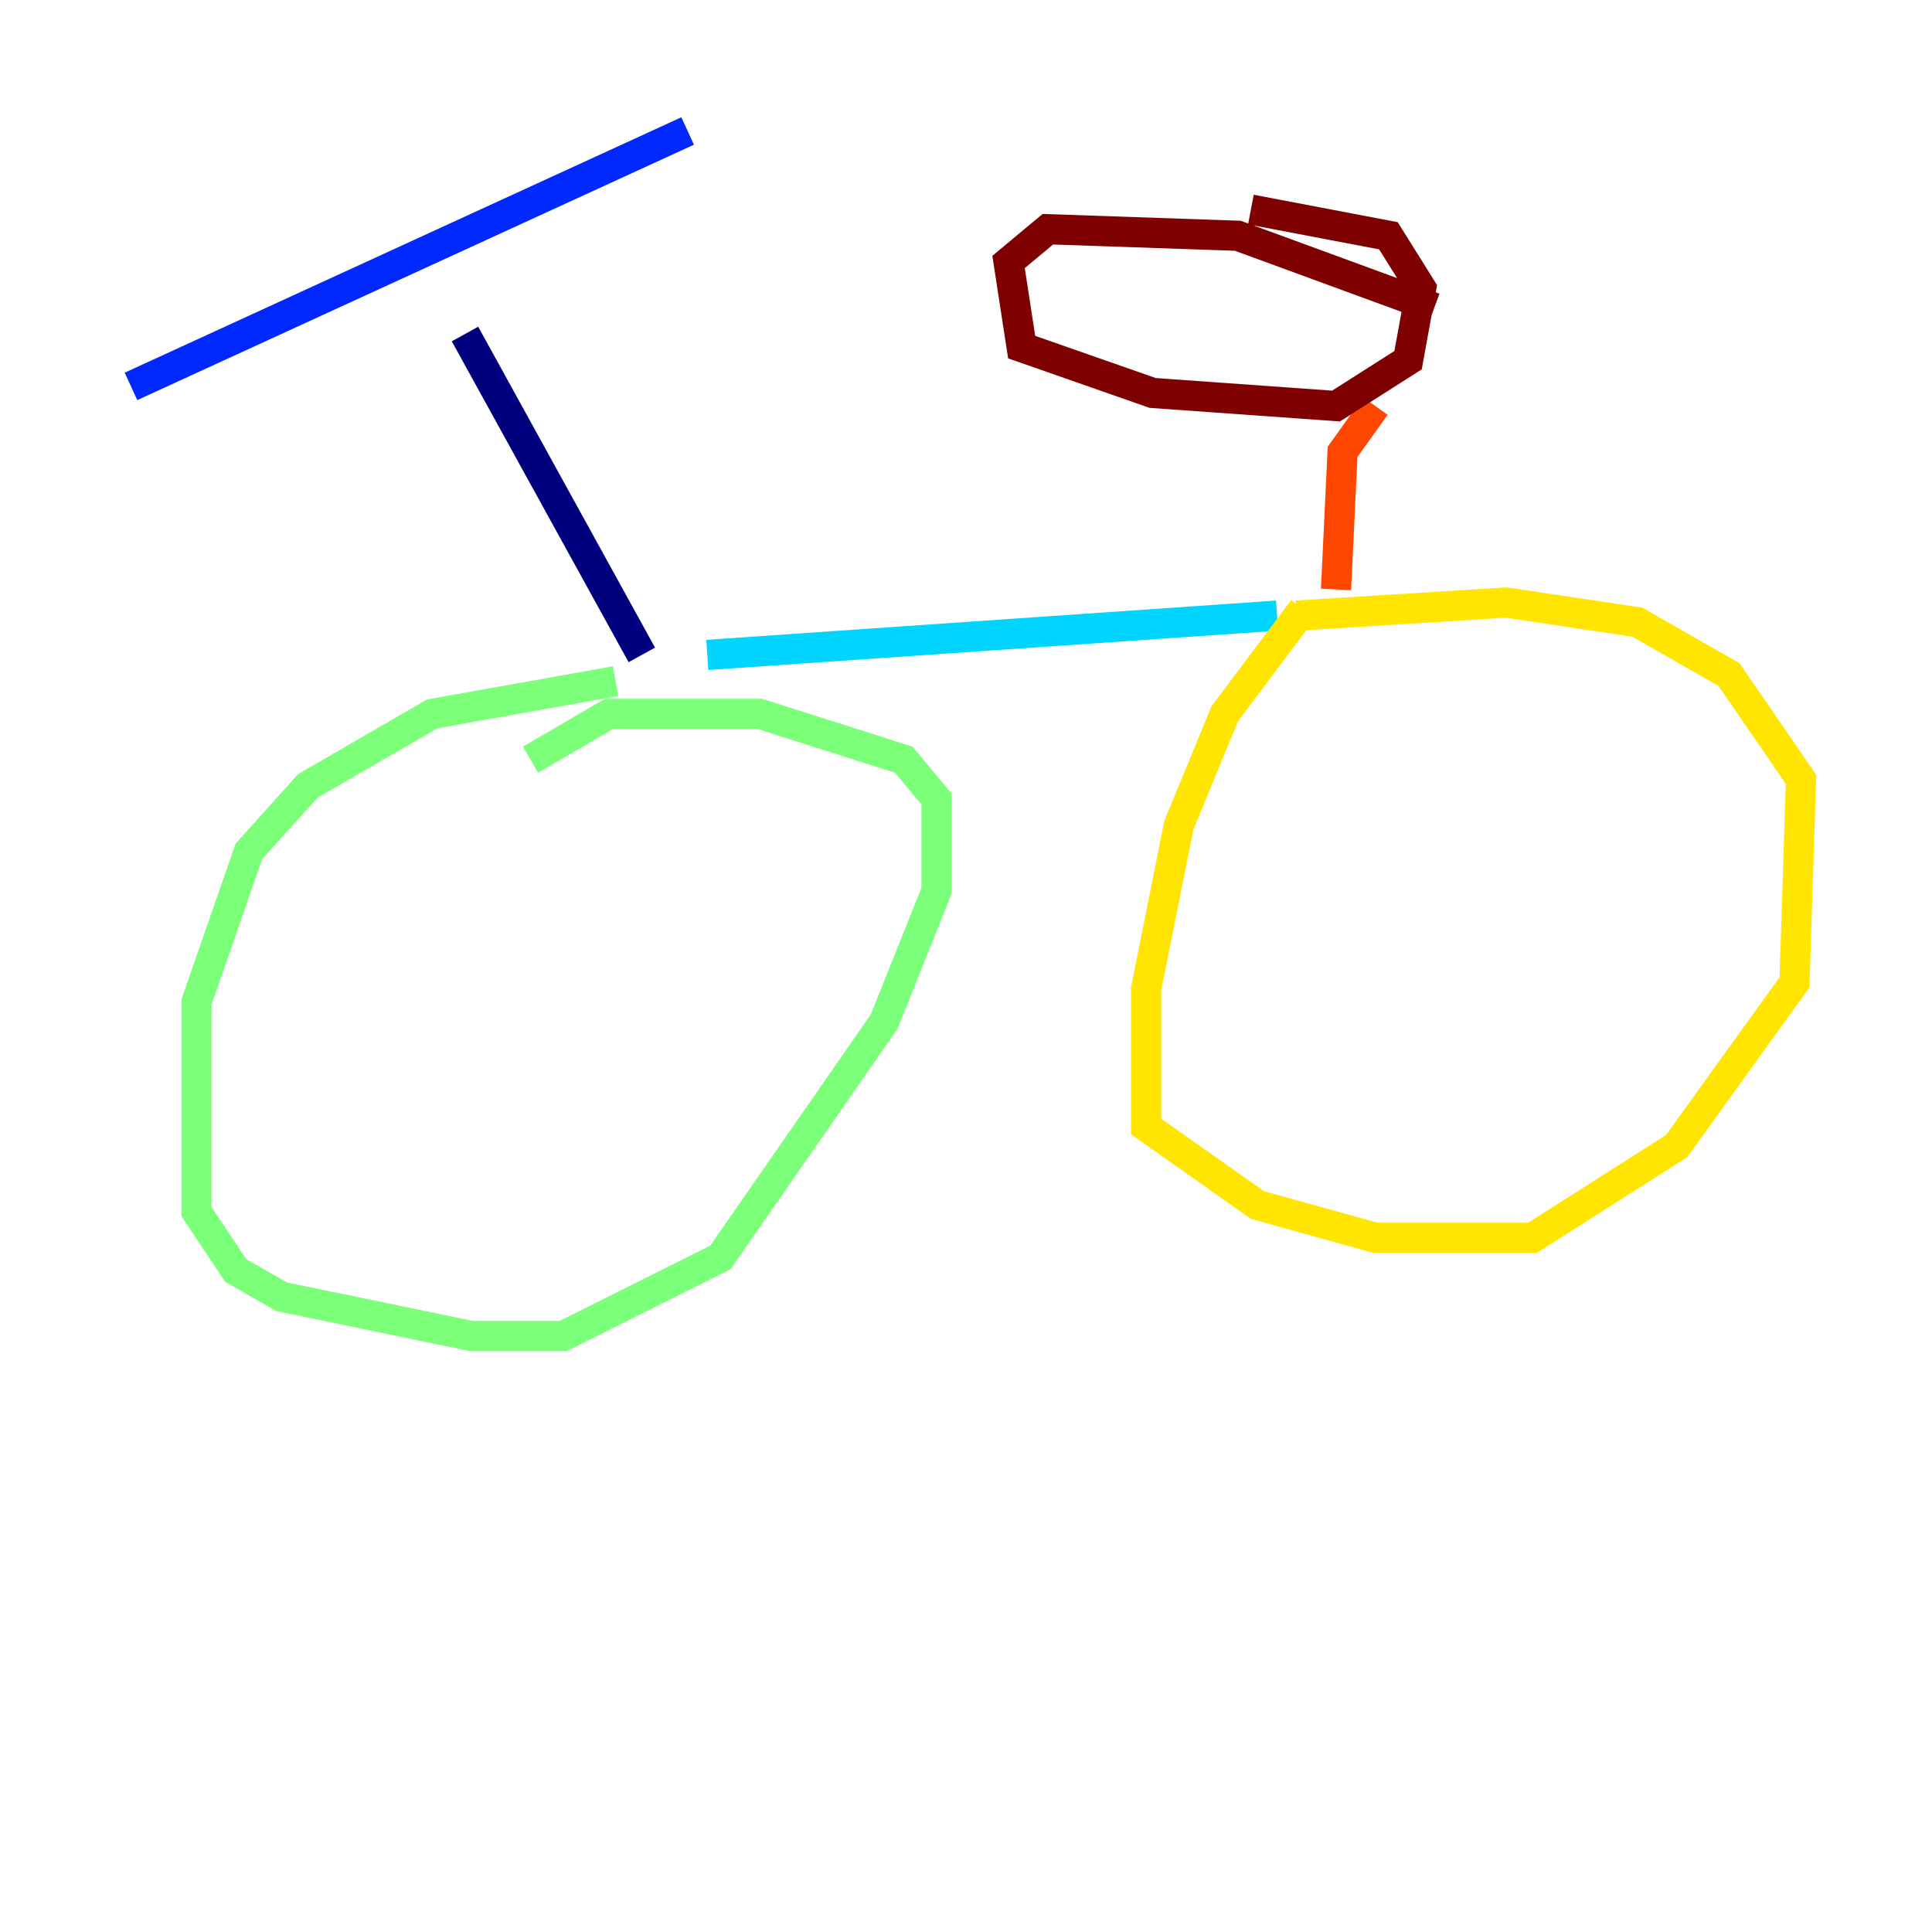 <?xml version="1.0" encoding="utf-8" ?>
<svg baseProfile="tiny" height="128" version="1.2" viewBox="0,0,128,128" width="128" xmlns="http://www.w3.org/2000/svg" xmlns:ev="http://www.w3.org/2001/xml-events" xmlns:xlink="http://www.w3.org/1999/xlink"><defs /><polyline fill="none" points="30.807,22.129 42.522,43.39" stroke="#00007f" stroke-width="2" /><polyline fill="none" points="8.678,25.6 45.559,8.678" stroke="#0028ff" stroke-width="2" /><polyline fill="none" points="46.861,43.39 84.61,40.786" stroke="#00d4ff" stroke-width="2" /><polyline fill="none" points="40.786,45.125 28.637,47.295 20.393,52.068 16.488,56.407 13.017,66.386 13.017,80.271 15.62,84.176 18.658,85.912 31.241,88.515 37.315,88.515 47.729,83.308 58.576,67.688 62.047,59.01 62.047,52.936 59.878,50.332 50.332,47.295 40.352,47.295 35.146,50.332" stroke="#7cff79" stroke-width="2" /><polyline fill="none" points="86.346,40.352 81.139,47.295 78.102,54.671 75.932,65.519 75.932,74.63 83.308,79.837 91.119,82.007 101.532,82.007 111.078,75.932 118.888,65.085 119.322,51.634 114.549,44.691 108.475,41.22 99.797,39.919 85.912,40.786" stroke="#ffe500" stroke-width="2" /><polyline fill="none" points="88.515,39.051 88.949,29.939 91.119,26.902" stroke="#ff4600" stroke-width="2" /><polyline fill="none" points="95.024,20.393 82.007,15.62 69.424,15.186 66.82,17.356 67.688,22.997 76.366,26.034 88.515,26.902 93.288,23.864 94.156,19.091 91.986,15.62 82.875,13.885" stroke="#7f0000" stroke-width="2" /></svg>